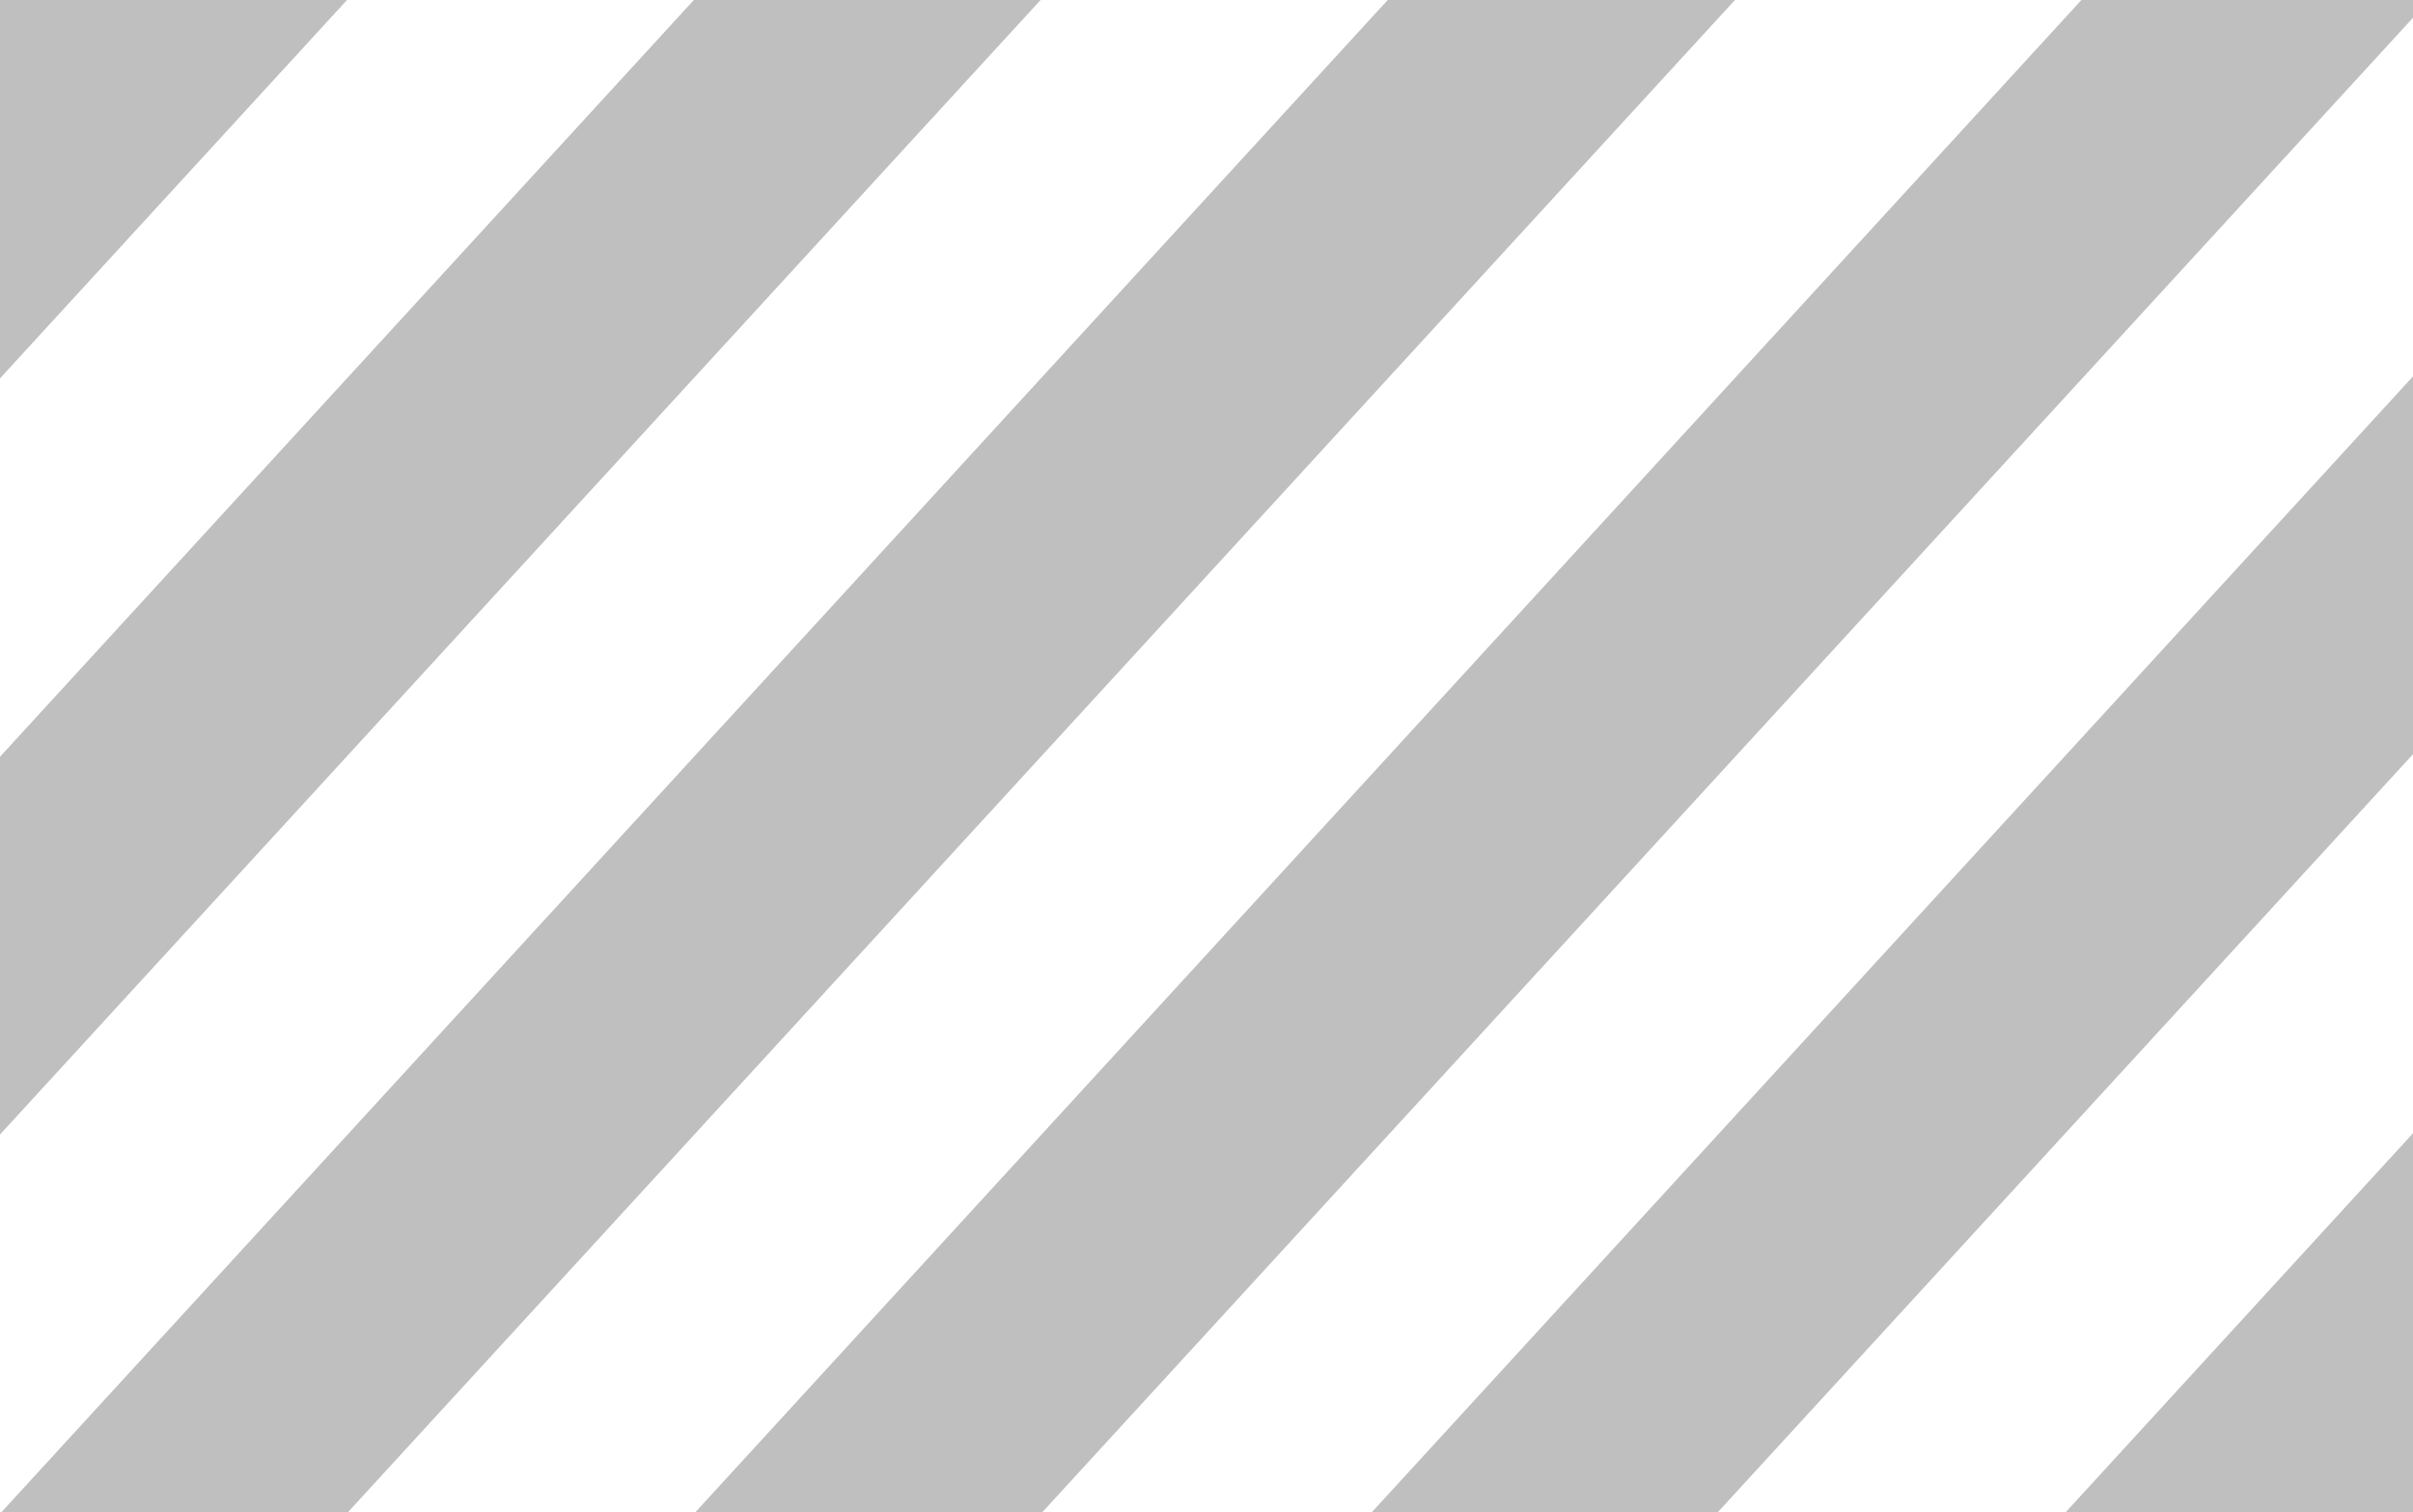 <svg id="Layer_1" data-name="Layer 1" xmlns="http://www.w3.org/2000/svg" xmlns:xlink="http://www.w3.org/1999/xlink" viewBox="0 0 188.66 118.28"><defs><style>.cls-1{fill:none;}.cls-2{clip-path:url(#clip-path);}.cls-3{fill-rule:evenodd;opacity:0.25;isolation:isolate;}</style><clipPath id="clip-path"><rect class="cls-1" width="188.66" height="118.28"/></clipPath></defs><g class="cls-2"><path id="Rectangle_2_copy_5" data-name="Rectangle 2 copy 5" class="cls-3" d="M135.33-147.62l14.74,13.52L-45.9,79.66-60.64,66.15Zm29.48,27,14.75,13.52-196,213.76L-31.16,93.18Zm29.49,27L209-80l-196,213.76L-1.67,120.21Zm29.48,27L238.53-53l-196,213.76L27.82,147.24Zm28.75,26.36,14.74,13.51-196,213.77L56.56,173.59Zm29.49,27L296.76.37l-196,213.77L86.05,200.62Z"/></g></svg>